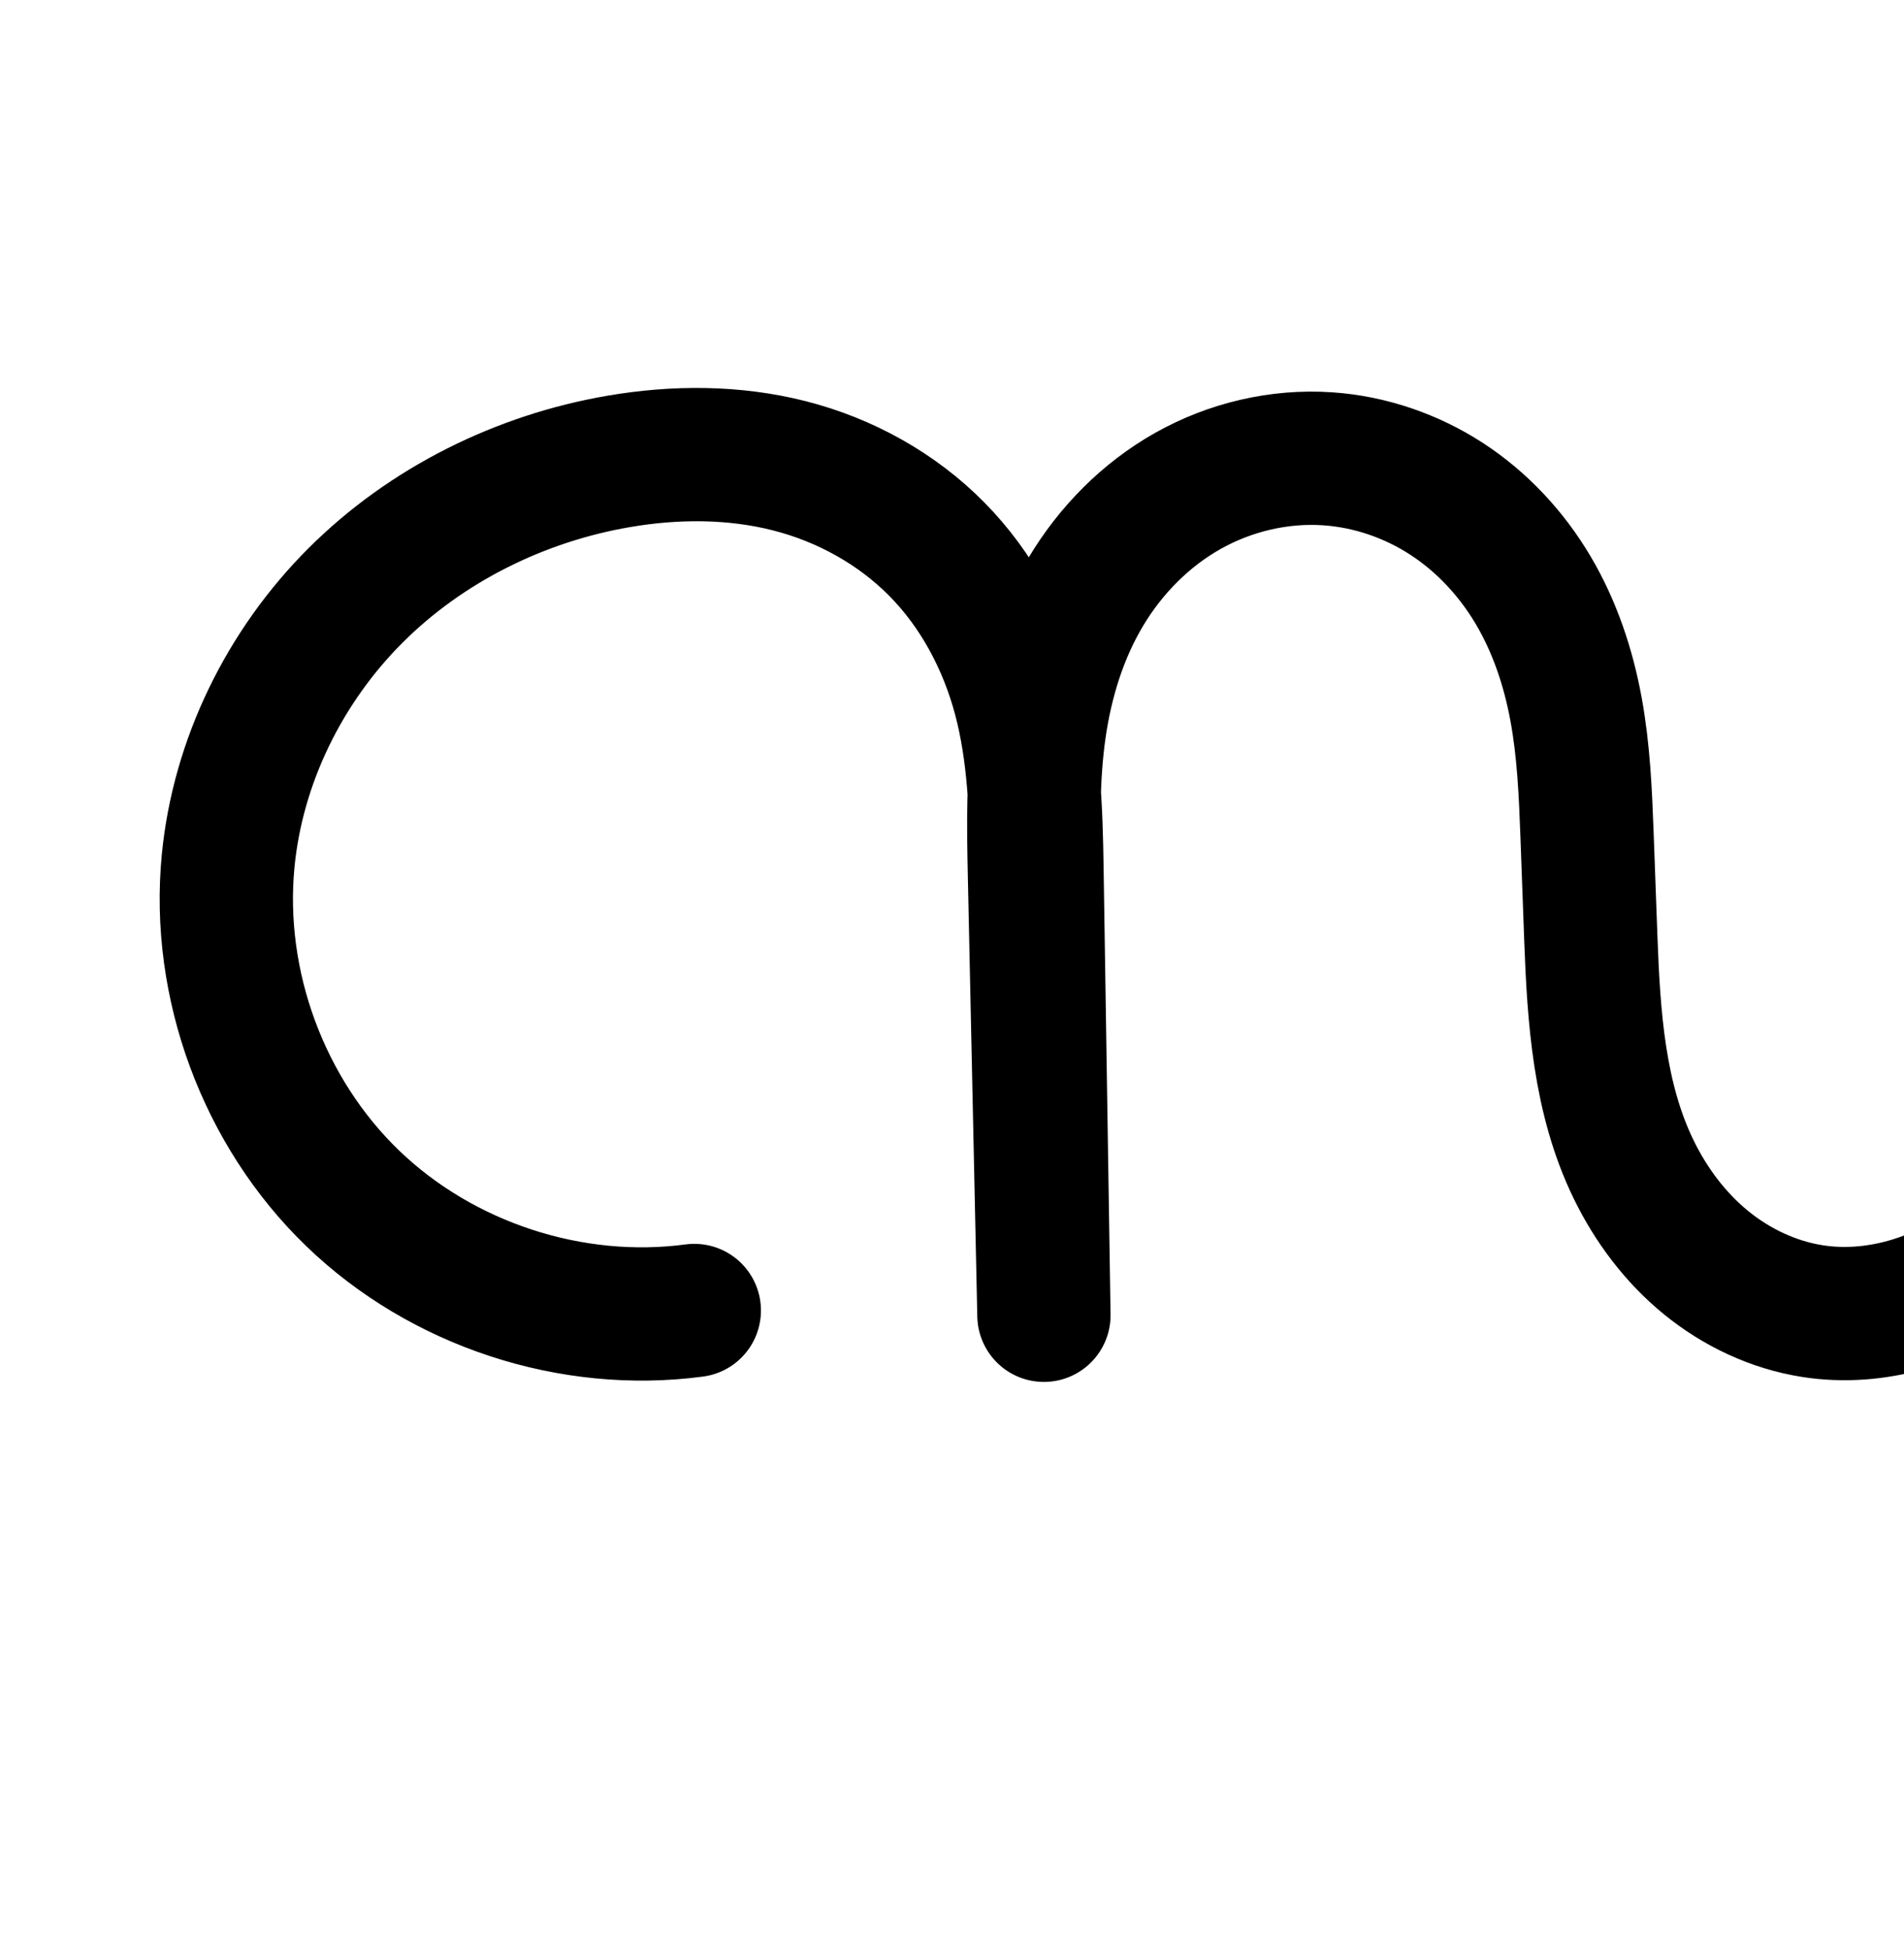 <?xml version="1.0" encoding="UTF-8" standalone="no"?>
<!-- Created with Inkscape (http://www.inkscape.org/) -->

<svg
   xmlns:dc="http://purl.org/dc/elements/1.1/"
   xmlns:cc="http://creativecommons.org/ns#"
   xmlns:rdf="http://www.w3.org/1999/02/22-rdf-syntax-ns#"
   xmlns:svg="http://www.w3.org/2000/svg"
   xmlns="http://www.w3.org/2000/svg"
   xmlns:sodipodi="http://sodipodi.sourceforge.net/DTD/sodipodi-0.dtd"
   xmlns:inkscape="http://www.inkscape.org/namespaces/inkscape"
   width="2000"
   height="2048"
   id="svg2992"
   version="1.1"
   inkscape:version="0.91 r13725"
   sodipodi:docname="ന്ധ.svg">
  <defs
     id="defs5498">
    <inkscape:path-effect
       effect="spiro"
       id="path-effect4139"
       is_visible="true" />
    <inkscape:path-effect
       effect="spiro"
       id="path-effect3846"
       is_visible="true" />
    <inkscape:path-effect
       effect="spiro"
       id="path-effect3801"
       is_visible="true" />
    <inkscape:path-effect
       effect="spiro"
       id="path-effect4139-0"
       is_visible="true" />
    <inkscape:path-effect
       effect="spiro"
       id="path-effect4139-0-7"
       is_visible="true" />
    <inkscape:path-effect
       effect="spiro"
       id="path-effect4139-0-7-9"
       is_visible="true" />
    <inkscape:path-effect
       effect="spiro"
       id="path-effect4139-0-7-9-4"
       is_visible="true" />
    <inkscape:path-effect
       effect="spiro"
       id="path-effect4139-0-7-6"
       is_visible="true" />
    <inkscape:path-effect
       effect="spiro"
       id="path-effect4139-0-7-8"
       is_visible="true" />
    <inkscape:path-effect
       effect="spiro"
       id="path-effect4139-0-7-1"
       is_visible="true" />
    <inkscape:path-effect
       effect="spiro"
       id="path-effect4139-0-7-2"
       is_visible="true" />
  </defs>
  <sodipodi:namedview
     inkscape:window-height="843"
     inkscape:window-width="1600"
     inkscape:pageshadow="2"
     inkscape:pageopacity="0.0"
     borderopacity="1.0"
     bordercolor="#666666"
     pagecolor="#ffffff"
     id="base"
     showgrid="true"
     showguides="true"
     inkscape:guide-bbox="true"
     inkscape:zoom="0.125"
     inkscape:cx="341.44263"
     inkscape:cy="-1613.5501"
     inkscape:window-x="1600"
     inkscape:window-y="0"
     inkscape:current-layer="layer1"
     inkscape:window-maximized="1"
     inkscape:snap-grids="false">
    <sodipodi:guide
       orientation="horizontal"
       position="0,600"
       id="guide5596" />
    <inkscape:grid
       type="xygrid"
       id="grid3769"
       empspacing="3"
       visible="true"
       enabled="true"
       snapvisiblegridlinesonly="true"
       spacingx="4px"
       units="px"
       dotted="true"
       spacingy="4px" />
    <sodipodi:guide
       orientation="0,1"
       position="-1040,1600"
       id="guide2985" />
    <sodipodi:guide
       position="1846.963,1638"
       orientation="0,1"
       id="guide4151"
       inkscape:label=""
       inkscape:color="rgb(0,0,255)" />
  </sodipodi:namedview>
  <g
     inkscape:label="Layer 1"
     inkscape:groupmode="layer"
     id="layer1"
     transform="translate(0,1048)">
    <path
       style="fill:none;stroke:#000000;stroke-width:140;stroke-linecap:round;stroke-linejoin:round;stroke-miterlimit:4;stroke-dasharray:none;stroke-opacity:1"
       d="M 729.318,328.36 C 600.214,345.61 464.223,300.972 370.455,210.567 276.688,120.162 227.116,-14.109 239.641,-143.756 c 10.116,-104.702 59.407,-204.571 133.842,-278.897 74.435,-74.326 173.156,-123.144 276.85,-140.818 59.231,-10.096 120.647,-10.142 178.877,4.676 58.229,14.818 112.744,44.902 154.945,87.673 42.201,42.771 71.307,97.597 86.771,155.659 15.464,58.061 17.384,118.748 18.318,178.826 l 7.308,470.019 -9.955,-463.526 c -1.093,-50.895 -1.841,-102.046 5.355,-152.441 7.196,-50.395 22.449,-100.022 48.533,-143.739 26.083,-43.717 63.015,-81.194 107.389,-106.143 44.374,-24.949 95.983,-37.13 146.771,-33.667 44.339,3.023 87.73,17.885 124.986,42.115 37.255,24.23 68.244,57.693 90.877,95.939 22.634,38.246 36.902,81.071 44.962,124.775 8.06,43.704 9.969,88.279 11.597,132.69 l 3.951,107.815 c 3.042,83.01 8.625,168.427 45.025,243.093 18.2,37.333 43.672,71.357 75.827,97.645 32.155,26.288 71.016,44.659 112.051,51.077 65.82,10.295 134.482,-10.915 187.893,-50.733 53.411,-39.818 92.334,-97.016 117.066,-158.875 49.465,-123.719 44.545,-261.521 39.946,-394.683 l -9.947,-288.03 11.162,289.512 c 2.911,75.503 6.538,151.431 23.116,225.149 16.578,73.718 46.25,145.04 91.583,205.488 45.333,60.449 106.09,109.443 175.37,139.598 69.281,30.155 146.6,41.379 221.671,32.802 99.945,-11.418 195.442,-58.195 265.95,-129.944 70.508,-71.749 115.586,-167.939 125.919,-268.002 13.871,-134.326 -36.614,-273.869 -133.219,-368.227 -96.605,-94.358 -237.297,-141.544 -371.26,-124.516"
       id="path3879-2-3"
       inkscape:connector-curvature="0"
       sodipodi:nodetypes="caascsassascsaac"
       inkscape:path-effect="#path-effect4139-0-7"
       inkscape:original-d="M 729.318,328.35988 C 600.22443,177.53012 242.94247,82.954186 239.64118,-143.75636 236.79117,-339.4759 454.60787,-561.04274 650.3331,-563.47114 c 204.06211,-2.53184 434.7052,160.97886 438.9104,426.83422 l 7.3081,470.0188 -9.9552,-463.5261 c -4.2651,-198.58707 130.106,-437.0542 308.0483,-435.99035 160.0835,0.95708 265.5417,207.77925 272.422,395.51865 l 3.9512,107.815197 c 5.6081,153.026303 80.9722,393.156433 232.9028,391.814503 231.9216,-2.04845 350.1331,-395.079662 344.9054,-604.2904 l -9.9469,-288.03036 11.162,289.51216 c 12.6786,328.84941 248.2851,593.28252 511.7398,603.0376 186.0392,6.88857 393.6806,-211.7882 391.869,-397.946103 -2.2874,-235.052447 -293.6561,-354.957397 -504.4786,-492.742627" />
    <path
       style="fill:none;stroke:#000000;stroke-width:70;stroke-linecap:round;stroke-linejoin:round;stroke-miterlimit:4;stroke-dasharray:none;stroke-opacity:1"
       d="m -2912.789,359.711 c -120.169,18.671 -247.316,-12.56 -345.159,-84.781 -97.843,-72.221 -165.149,-184.523 -182.712,-304.859 -17.563,-120.336 14.839,-247.19 87.959,-344.363 73.12,-97.173 186.037,-163.441 306.53,-179.894 132.632,-18.11 272.379,24.979 371.782,114.636 99.403,89.657 156.635,224.232 152.259,358.023 l 7.676,446.526 -10.457,-439.689 c -1.305,-54.871 -2.172,-110.021 5.547,-164.362 7.719,-54.341 24.097,-107.788 51.583,-155.296 27.487,-47.508 65.983,-88.739 112.114,-118.479 46.131,-29.74 99.636,-47.888 154.32,-52.589 55.515,-4.772 112.264,4.359 163.159,27.04 50.894,22.681 95.57,58.877 128.971,103.476 33.401,44.599 55.32,97.174 67.523,151.54 12.204,54.367 14.787,110.368 16.822,166.05 l 4.15,113.538 c 1.599,43.743 3.581,87.694 12.477,130.553 8.897,42.859 24.758,84.536 49.168,120.87 24.41,36.334 57.248,67.054 95.467,88.392 38.219,21.338 81.593,33.251 125.335,34.887 66.847,2.5 133.769,-19.089 188.783,-57.144 55.014,-38.055 98.189,-92.004 127.431,-152.167 29.242,-60.164 44.826,-126.308 51.617,-192.856 6.792,-66.548 4.935,-133.64 2.849,-200.501 l -10.448,-334.912 11.724,336.472 c 2.713,77.873 6.287,156.248 24.116,232.101 17.829,75.853 50.048,148.876 98.586,209.832 48.537,60.956 112.986,109.189 185.344,138.1 72.358,28.911 152.05,38.55 229.471,29.741 103.002,-11.72 202.181,-56.291 278.583,-126.36 76.402,-70.068 129.485,-165.387 147.73,-267.436 26.489,-148.157 -23.713,-307.932 -130.178,-414.315 -106.466,-106.383 -266.279,-156.46 -414.416,-129.857"
       id="path3879-2-3-1"
       inkscape:connector-curvature="0"
       sodipodi:nodetypes="cascsassascsaac"
       inkscape:path-effect="#path-effect4139-0-7-9"
       inkscape:original-d="m -2912.7887,359.71082 c -457.9651,-536.45646 -404.079,-768.52964 -133.3811,-913.89645 207.1244,-111.2274 547.1804,-2.75234 524.0405,472.658841 l 7.6762,446.526179 -10.4567,-439.68884 c -7.0378,-295.93064 128.3118,-479.36834 323.5646,-490.72565 194.4662,-11.31155 369.2488,250.40085 376.4756,448.10566 l 4.1502,113.5381585 c 5.8908,161.1491115 126.4684,382.1030115 282.4474,374.7015215 235.1433,-11.15792 388.5559,-383.013385 370.6812,-602.6682 l -10.448,-334.91178 11.7242,336.47222 c 12.0685,346.35113 267.30939,595.87311 537.51601,609.77356 192.97015,9.92709 422.52195,-200.10993 426.31251,-393.795563 5.02771,-256.906817 -323.15264,-399.072887 -544.59422,-544.171907" />
    <path
       style="color:#000000;font-style:normal;font-variant:normal;font-weight:normal;font-stretch:normal;font-size:medium;line-height:normal;font-family:sans-serif;text-indent:0;text-align:start;text-decoration:none;text-decoration-line:none;text-decoration-style:solid;text-decoration-color:#000000;letter-spacing:normal;word-spacing:normal;text-transform:none;direction:ltr;block-progression:tb;writing-mode:lr-tb;baseline-shift:baseline;text-anchor:start;white-space:normal;clip-rule:nonzero;display:inline;overflow:visible;visibility:visible;opacity:1;isolation:auto;mix-blend-mode:normal;color-interpolation:sRGB;color-interpolation-filters:linearRGB;solid-color:#000000;solid-opacity:1;fill:#000000;fill-opacity:1;fill-rule:nonzero;stroke:none;stroke-width:70;stroke-linecap:round;stroke-linejoin:round;stroke-miterlimit:4;stroke-dasharray:none;stroke-dashoffset:0;stroke-opacity:1;color-rendering:auto;image-rendering:auto;shape-rendering:auto;text-rendering:auto;enable-background:accumulate"
       d="m -2272.783,569.699 c -7.69,0.181 -15.376,0.603 -23.043,1.262 -60.403,5.192 -119.248,25.138 -170.287,58.043 -51.06,32.918 -93.26,78.196 -123.445,130.367 -17.596,30.413 -30.783,62.764 -40.445,95.934 -27.611,-56.231 -65.617,-107.379 -112.426,-149.598 -107.376,-96.848 -256.688,-142.887 -399.959,-123.324 -130.071,17.761 -250.829,88.63 -329.762,193.527 -78.932,104.897 -113.584,240.562 -94.625,370.463 18.959,129.901 90.938,250.001 196.559,327.963 105.621,77.962 241.597,111.362 371.318,91.207 a 35.004,35.004 0 1 0 -10.748,-69.17 c -110.617,17.187 -228.934,-11.875 -319,-78.356 -90.065,-66.481 -152.696,-170.983 -168.863,-281.754 -16.167,-110.77 13.985,-228.815 81.293,-318.264 67.308,-89.449 172.384,-151.115 283.299,-166.26 121.993,-16.658 252.174,23.482 343.603,105.947 74.749,67.42 123.974,163.518 137.266,263.584 -0.357,25.704 0.072,51.143 0.666,76.119 l 10.455,439.688 a 35.004,35.004 0 0 0 69.986,-1.434 l -7.678,-446.525 -0.012,1.746 c 0.805,-24.613 -0.448,-49.187 -3.367,-73.529 0.516,-27.302 2.093,-54.101 5.803,-80.219 7.199,-50.68 22.42,-99.814 47.227,-142.689 24.789,-42.845 59.581,-80.028 100.783,-106.59 41.222,-26.575 89.387,-42.926 138.353,-47.135 49.691,-4.271 100.667,3.974 145.916,24.139 45.204,20.145 85.332,52.601 115.203,92.486 29.893,39.916 50.089,87.892 61.387,138.225 11.31,50.385 13.969,104.206 15.996,159.664 l 4.15,113.537 c 1.606,43.943 3.529,89.88 13.184,136.389 9.662,46.543 26.981,92.483 54.387,133.275 27.42,40.815 64.204,75.283 107.457,99.432 43.219,24.13 91.869,37.462 141.088,39.303 75.239,2.814 149.162,-21.248 210.004,-63.334 60.696,-41.985 107.431,-100.705 138.998,-165.652 15.117,-31.103 26.664,-63.449 35.453,-96.354 19.801,54.686 47.39,106.849 84.133,152.992 52.337,65.728 121.575,117.568 199.738,148.799 78.091,31.202 163.462,41.454 246.412,32.016 110.398,-12.562 216.211,-60.071 298.283,-135.34 82.103,-75.297 138.877,-177.163 158.527,-287.072 28.604,-159.991 -24.924,-330.353 -139.893,-445.233 -114.969,-114.88 -285.373,-168.275 -445.342,-139.547 a 35.004,35.004 0 1 0 12.373,68.897 c 136.305,-24.479 285.528,22.28 383.49,120.166 97.962,97.886 144.836,247.074 120.463,383.398 -16.84,94.188 -66.231,182.961 -136.932,247.801 -70.731,64.868 -163.277,106.501 -258.883,117.379 -71.89,8.18 -145.905,-0.847 -212.529,-27.467 -66.552,-26.591 -126.212,-71.217 -170.949,-127.4 -44.754,-56.205 -75.07,-124.459 -91.894,-196.039 -16.838,-71.639 -20.504,-147.69 -23.209,-225.311 l -11.719,-336.346 -0,-0.127 a 35.004,35.004 0 0 0 -69.963,2.311 l 0,0.127 0,0.016 10.445,334.769 c 2.083,66.779 3.799,132.312 -2.686,195.856 -6.48,63.498 -21.307,125.62 -48.277,181.109 -26.917,55.38 -66.531,104.557 -115.863,138.682 -49.186,34.024 -109.11,53.14 -167.564,50.953 -38.264,-1.431 -76.363,-11.924 -109.582,-30.471 -33.185,-18.528 -62.077,-45.496 -83.477,-77.35 -21.415,-31.875 -35.819,-69.291 -43.951,-108.465 -8.139,-39.209 -10.178,-81.175 -11.77,-124.719 l -4.15,-113.537 c -2.044,-55.907 -4.551,-114.089 -17.648,-172.438 -13.109,-58.4 -36.75,-115.574 -73.658,-164.856 -36.931,-49.312 -86.156,-89.248 -142.74,-114.465 -49.473,-22.047 -103.527,-32.473 -157.359,-31.203 z"
       id="path3879-2-3-1-2"
       inkscape:connector-curvature="0" />
    <path
       style="color:#000000;font-style:normal;font-variant:normal;font-weight:normal;font-stretch:normal;font-size:medium;line-height:normal;font-family:sans-serif;text-indent:0;text-align:start;text-decoration:none;text-decoration-line:none;text-decoration-style:solid;text-decoration-color:#000000;letter-spacing:normal;word-spacing:normal;text-transform:none;direction:ltr;block-progression:tb;writing-mode:lr-tb;baseline-shift:baseline;text-anchor:start;white-space:normal;clip-rule:nonzero;display:inline;overflow:visible;visibility:visible;opacity:1;isolation:auto;mix-blend-mode:normal;color-interpolation:sRGB;color-interpolation-filters:linearRGB;solid-color:#000000;solid-opacity:1;fill:#000000;fill-opacity:1;fill-rule:nonzero;stroke:none;stroke-width:200;stroke-linecap:round;stroke-linejoin:round;stroke-miterlimit:4;stroke-dasharray:none;stroke-dashoffset:0;stroke-opacity:1;color-rendering:auto;image-rendering:auto;shape-rendering:auto;text-rendering:auto;enable-background:accumulate"
       d="m 3997.666,-691.98 c -28.451,-0.294 -56.692,1.69 -84.377,5.627 -132.237,18.805 -255.871,82.773 -346.83,181.617 -91.061,98.955 -145.164,228.575 -149.725,363.73 -5.303,157.129 57.145,311.253 170.326,420.375 113.181,109.122 269.481,165.902 426.312,154.867 a 100.01,100.01 0 1 0 -14.037,-199.508 c -98.112,6.903 -202.656,-31.074 -273.461,-99.34 -70.805,-68.266 -112.573,-171.352 -109.256,-269.65 2.875,-85.195 38.776,-171.762 97.01,-235.045 58.336,-63.393 141.777,-106.803 227.82,-119.039 48.197,-6.854 96.545,-4.009 139.051,9.25 a 100.01,100.01 0 0 0 0,0 c 42.068,13.122 81.082,37.762 109.766,69.514 28.652,31.716 49.903,73.835 61.266,119.584 5.987,24.108 9.416,50.656 11.531,79.09 -0.651,30.92 -0.029,60.681 0.592,89.07 l 9.955,455.527 a 100.01,100.01 0 0 0 199.963,-3.768 l -0.01,-0.604 -7.297,-461.414 c -0.419,-26.465 -0.987,-54.305 -2.789,-83.121 0.583,-19.333 1.617,-38.091 3.787,-55.816 5.312,-43.379 16.626,-83.591 34.389,-116.84 a 100.01,100.01 0 0 0 0,0 c 17.606,-32.956 42.857,-60.883 71.121,-78.525 27.916,-17.425 61.718,-26.106 91.479,-23.891 26.2,1.95 54.316,12.519 77.783,29.572 23.682,17.21 44.685,42.184 60.01,71.254 30.458,57.778 38.795,137.867 42.121,228.631 l 3.951,107.816 c 3.114,84.972 7.249,185.199 55.018,283.268 23.805,48.871 57.55,94.621 102.436,131.309 45.081,36.847 99.696,63.043 160.072,72.396 97.052,15.035 190.341,-15.533 262.859,-69.838 54.697,-40.959 95.646,-93.374 125.422,-149.648 2.265,3.161 4.514,6.331 6.854,9.455 55.596,74.242 129.817,134.222 216.19,171.527 86.29,37.27 181.173,50.497 273.957,39.176 123.075,-15.017 237.586,-72.576 323.721,-160.711 86.041,-88.039 140.32,-202.839 155.287,-324.266 20.846,-169.125 -36.373,-341.45 -154.238,-464.518 -117.865,-123.067 -287.561,-187.67 -457.428,-174.143 a 100.01,100.01 0 1 0 15.875,199.369 c 107.395,-8.552 222.593,35.302 297.111,113.109 74.518,77.807 113.361,194.789 100.182,301.715 -9.568,77.625 -45.687,153.548 -99.824,208.943 -54.044,55.299 -128.902,92.699 -204.908,101.973 -57.495,7.015 -117.737,-1.495 -170.432,-24.254 -52.611,-22.723 -100.251,-60.865 -135.402,-107.805 -35.239,-47.057 -59.927,-105.35 -73.769,-167.74 -13.878,-62.551 -17.465,-132.433 -20.086,-207.467 l -11.162,-319.512 a 100.01,100.01 0 0 0 -199.891,6.617 l 9.947,318.031 c 4.166,133.203 5.578,256.197 -33.5,354.117 -19.172,48.041 -48.586,89.581 -83.785,115.939 -34.035,25.487 -77.863,37.629 -112.359,32.285 -21.722,-3.365 -44.875,-13.878 -64.119,-29.607 -19.44,-15.889 -36.628,-38.218 -49.203,-64.035 -24.992,-51.309 -31.986,-121.939 -34.957,-203.012 l -3.951,-107.816 c -3.495,-95.378 -8.66,-207.576 -65.062,-314.572 -28.106,-53.317 -67.701,-102.239 -119.359,-139.779 -51.874,-37.697 -113.833,-62.265 -180.51,-67.229 -76.196,-5.672 -150.013,14.843 -212.228,53.678 -46.157,28.811 -84.182,66.513 -114.008,109.027 -4.59,-5.625 -9.282,-11.189 -14.19,-16.621 -53.937,-59.706 -123.03,-102.792 -198.621,-126.371 -46.971,-14.651 -94.972,-21.468 -142.391,-21.957 z"
       id="path3879-2-3-0"
       inkscape:connector-curvature="0" />
    <path
       style="color:#000000;font-style:normal;font-variant:normal;font-weight:normal;font-stretch:normal;font-size:medium;line-height:normal;font-family:sans-serif;text-indent:0;text-align:start;text-decoration:none;text-decoration-line:none;text-decoration-style:solid;text-decoration-color:#000000;letter-spacing:normal;word-spacing:normal;text-transform:none;direction:ltr;block-progression:tb;writing-mode:lr-tb;baseline-shift:baseline;text-anchor:start;white-space:normal;clip-rule:nonzero;display:inline;overflow:visible;visibility:visible;opacity:1;isolation:auto;mix-blend-mode:normal;color-interpolation:sRGB;color-interpolation-filters:linearRGB;solid-color:#000000;solid-opacity:1;fill:#000000;fill-opacity:1;fill-rule:nonzero;stroke:none;stroke-width:140;stroke-linecap:round;stroke-linejoin:round;stroke-miterlimit:4;stroke-dasharray:none;stroke-dashoffset:0;stroke-opacity:1;color-rendering:auto;image-rendering:auto;shape-rendering:auto;text-rendering:auto;enable-background:accumulate"
       d="m 732.736,1158.51 c -34.88,-0.674 -69.44,2.296 -102.988,8.014 -117.487,20.025 -229.062,74.928 -314.551,160.291 -85.687,85.561 -142.258,199.57 -154.057,321.697 -14.67,151.849 42.08,305.563 151.904,411.449 109.825,105.886 265.507,156.987 416.719,136.783 a 70.007,70.007 0 1 0 -18.541,-138.768 c -106.996,14.296 -223.295,-23.879 -301.006,-98.803 -77.711,-74.924 -120.105,-189.753 -109.725,-297.199 8.432,-87.278 50.443,-173.003 113.627,-236.094 63.382,-63.289 149.248,-106.024 239.15,-121.348 51.366,-8.755 103.058,-8.399 149.854,3.51 46.405,11.809 89.821,36.002 122.379,69 32.497,32.937 56.294,76.967 68.957,124.51 7.002,26.29 10.795,54.803 12.998,84.969 -0.783,28.872 -0.247,56.891 0.332,83.838 l 9.955,463.525 a 70.007,70.007 0 0 0 139.975,-2.592 l -7.309,-470.018 c -0.386,-24.796 -0.931,-50.574 -2.596,-77.002 0.69,-19.991 1.963,-39.431 4.609,-57.963 6.149,-43.058 19.057,-83.756 39.35,-117.767 20.206,-33.866 48.849,-62.589 81.582,-80.992 32.647,-18.356 71.241,-27.333 107.705,-24.848 31.896,2.174 64.183,13.14 91.58,30.959 l 0,-0 c 27.435,17.843 51.316,43.362 68.801,72.908 17.537,29.633 29.498,64.586 36.365,101.822 6.878,37.294 8.865,78.433 10.482,122.557 l 3.951,107.816 c 3.093,84.386 7.679,180.17 52.059,271.203 22.132,45.398 53.397,87.608 94.441,121.164 41.179,33.666 91.023,57.516 145.539,66.043 87.666,13.712 173.64,-13.891 240.549,-63.772 65.984,-49.191 111.445,-117.218 140.062,-188.635 10.576,18.232 22.204,35.979 35.023,53.072 52.452,69.941 122.446,126.534 203.435,161.785 80.928,35.225 170.254,48.139 257.553,38.166 116.37,-13.294 225.937,-66.99 307.932,-150.428 81.976,-83.419 133.623,-193.682 145.621,-309.877 16.162,-156.515 -41.373,-315.548 -153.936,-425.492 -112.563,-109.944 -272.908,-163.722 -429,-143.881 a 70.007,70.007 0 1 0 17.654,138.883 c 111.833,-14.215 232.875,26.38 313.522,105.15 80.647,78.771 124.079,198.824 112.5,310.961 -8.667,83.931 -47.176,166.048 -106.217,226.127 -59.022,60.06 -140.446,99.919 -223.967,109.461 -62.843,7.179 -128.155,-2.352 -185.789,-27.438 -57.572,-25.059 -109.09,-66.458 -147.305,-117.414 -38.273,-51.034 -64.516,-113.145 -79.291,-178.848 -14.8,-65.812 -18.569,-137.417 -21.463,-212.488 l -11.16,-289.512 a 70.007,70.007 0 0 0 -139.906,5.113 l 0.01,0.281 9.936,287.748 c 4.601,133.218 7.235,260.684 -34.984,366.279 -20.856,52.164 -53.184,98.383 -93.906,128.742 -39.914,29.756 -91.264,44.573 -135.238,37.695 -27.552,-4.309 -55.432,-17.203 -78.562,-36.113 -23.265,-19.02 -42.943,-44.858 -57.211,-74.125 -28.421,-58.298 -35.002,-133.346 -37.994,-214.981 l -3.951,-107.816 c -1.638,-44.7 -3.468,-92.708 -12.711,-142.822 -9.254,-50.173 -25.828,-100.869 -53.559,-147.728 -27.782,-46.946 -65.879,-88.354 -112.955,-118.971 -47.113,-30.641 -101.608,-49.401 -158.389,-53.272 -65.114,-4.439 -129.739,10.947 -185.84,42.488 -55.871,31.413 -100.989,77.497 -132.936,130.889 -13.628,-20.434 -29.05,-39.856 -46.646,-57.69 -51.843,-52.544 -117.457,-88.52 -187.512,-106.348 -34.832,-8.864 -70.032,-13.183 -104.912,-13.857 z"
       id="path3879-2-3-04"
       inkscape:connector-curvature="0" />
  </g>
</svg>
